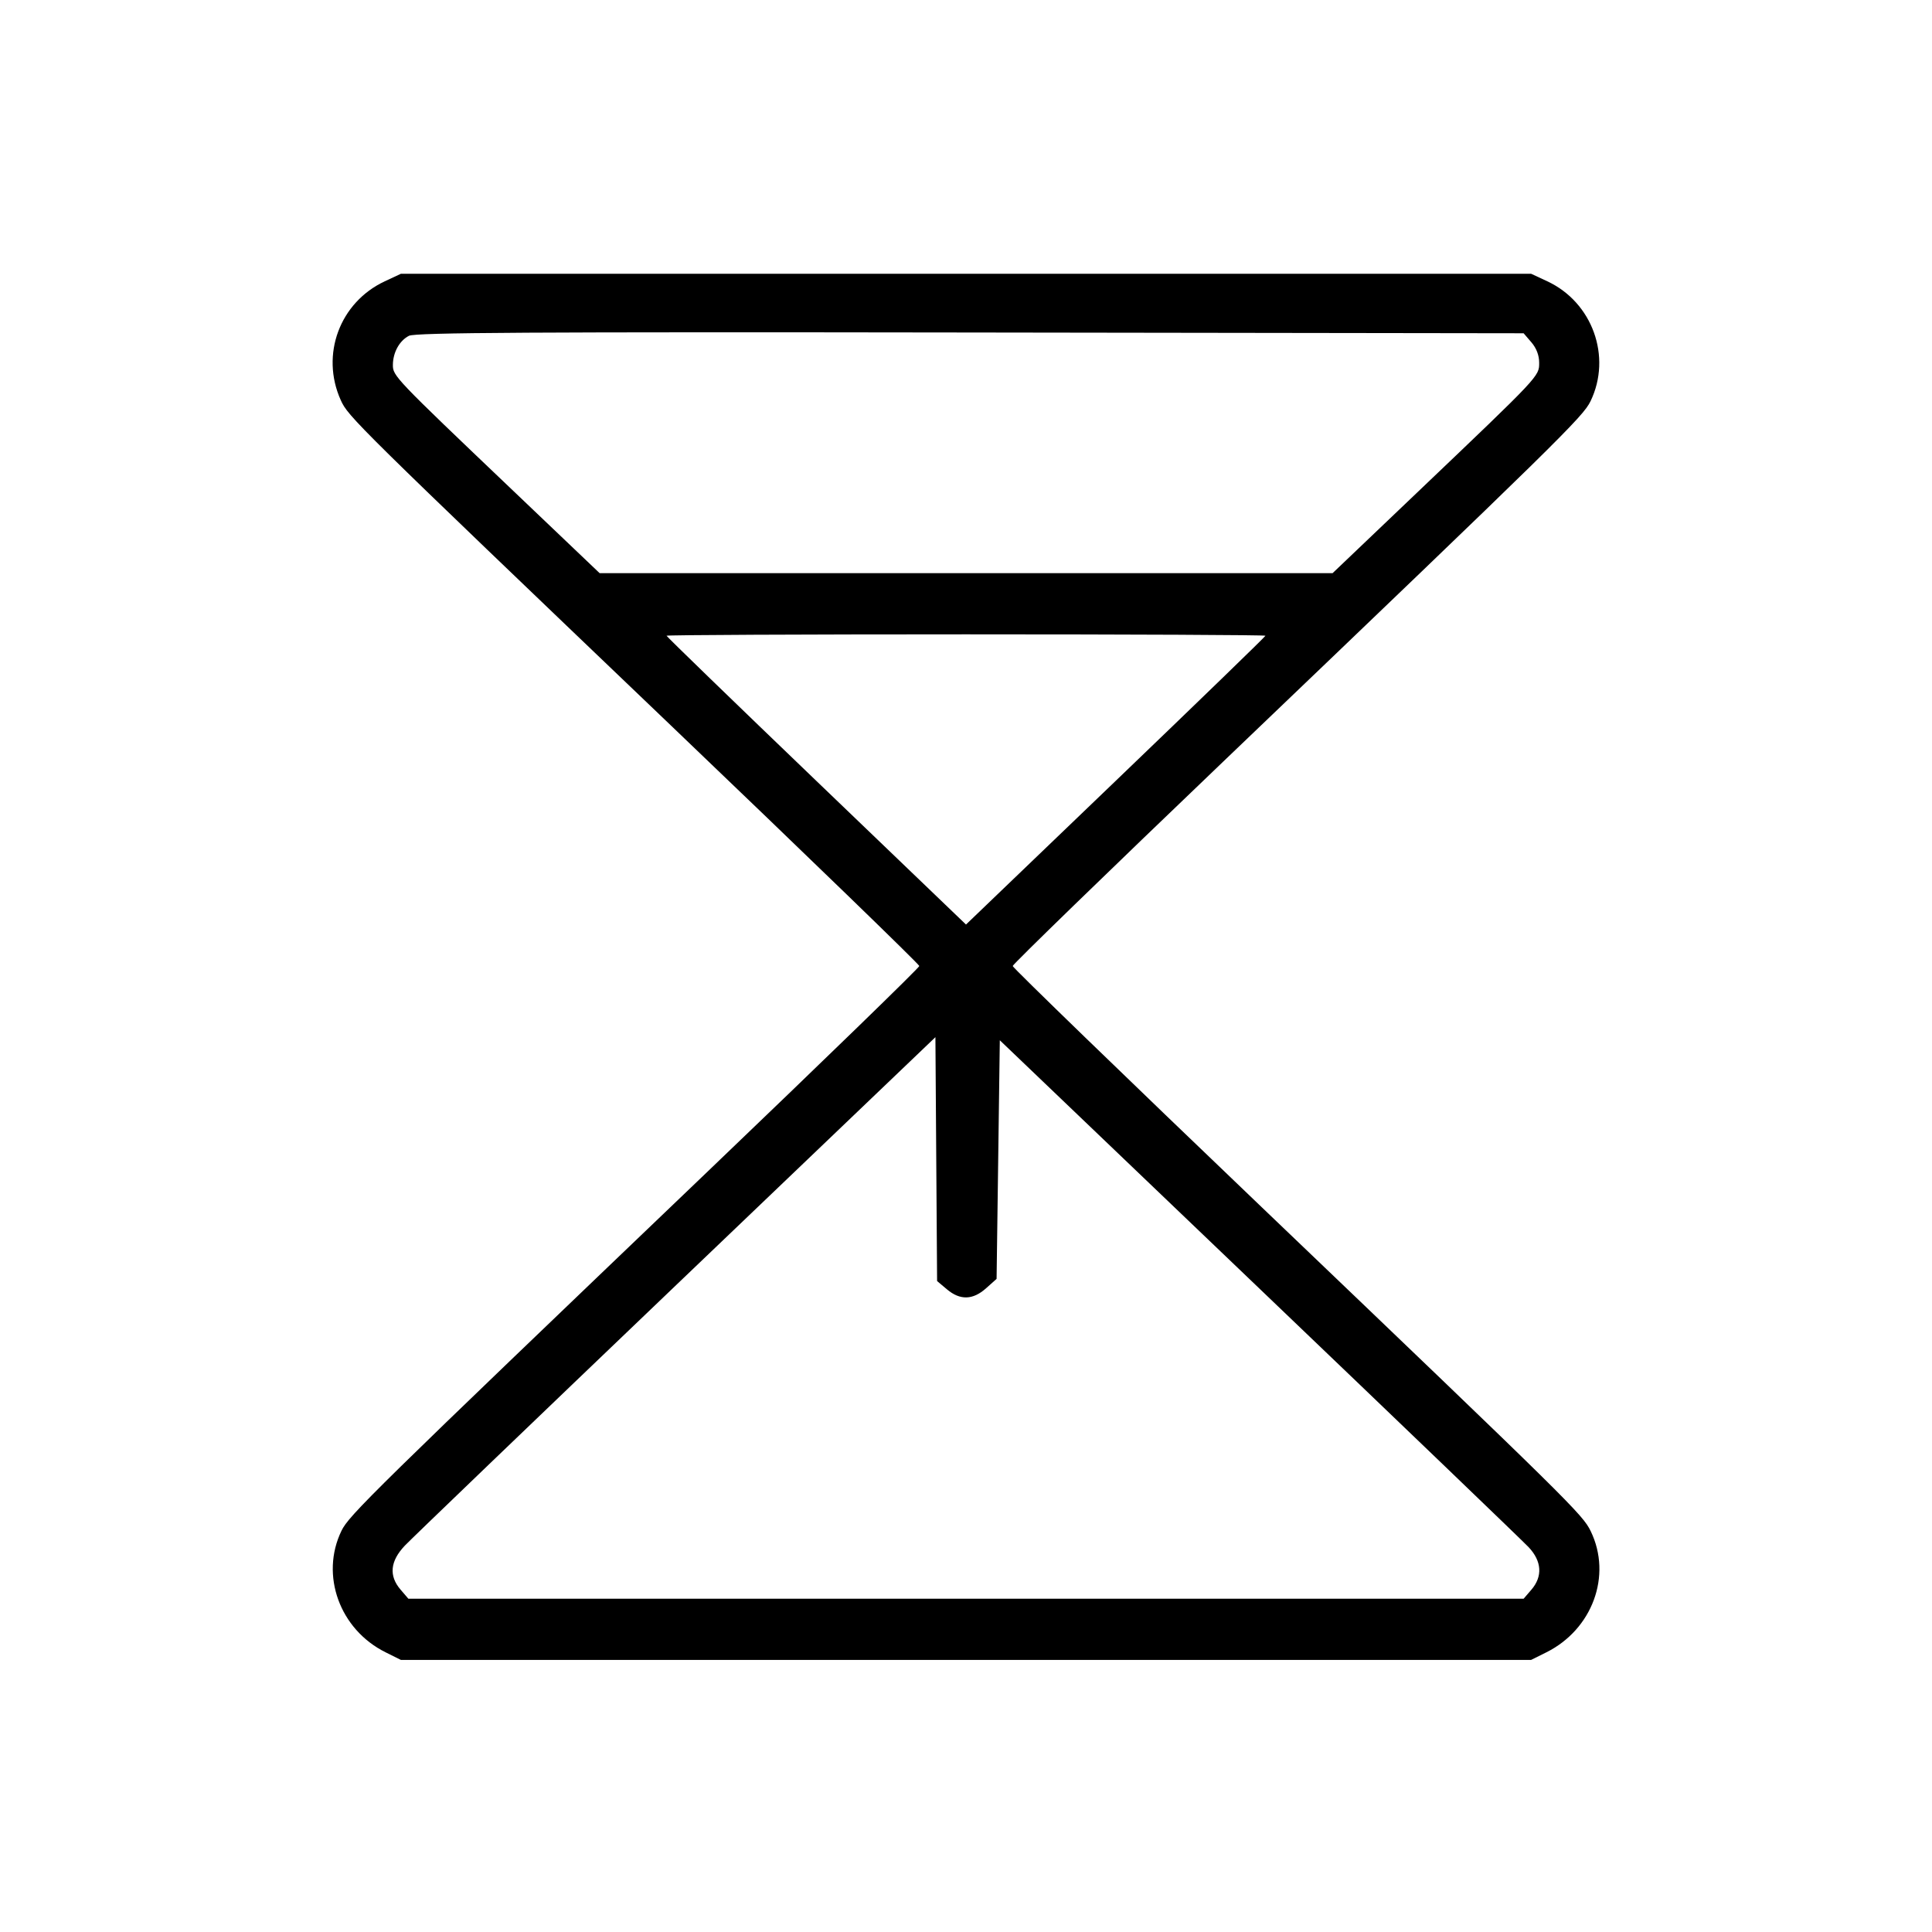 <svg fill="currentColor" viewBox="0 0 256 256" xmlns="http://www.w3.org/2000/svg"><path d="M50.987 37.273 C 45.013 40.067,42.443 46.998,45.149 53.013 C 46.141 55.218,46.855 55.921,88.960 96.188 C 107.029 113.469,121.813 127.785,121.813 128.002 C 121.813 128.219,109.237 140.430,93.867 155.138 C 49.115 197.960,46.245 200.775,45.246 202.839 C 42.398 208.722,45.010 215.917,51.089 218.937 L 53.120 219.947 128.000 219.947 L 202.880 219.947 204.881 218.952 C 211.005 215.907,213.627 208.774,210.781 202.896 C 209.702 200.667,208.272 199.259,167.253 160.026 C 149.067 142.631,134.187 128.220,134.187 128.002 C 134.187 127.784,146.763 115.574,162.133 100.869 C 206.661 58.269,209.746 55.242,210.751 53.166 C 213.604 47.272,211.008 40.060,205.030 37.276 L 202.880 36.275 128.000 36.275 L 53.120 36.275 50.987 37.273 M202.917 45.357 C 203.585 46.134,203.947 47.083,203.947 48.061 C 203.947 49.868,204.104 49.701,188.020 65.034 L 176.574 75.947 128.014 75.947 L 79.455 75.947 67.781 64.822 C 52.279 50.051,52.052 49.813,52.060 48.352 C 52.068 46.695,52.932 45.134,54.195 44.493 C 55.036 44.066,70.299 43.976,128.570 44.058 L 201.887 44.160 202.917 45.357 M167.680 84.238 C 167.680 84.340,158.752 92.992,147.840 103.464 L 128.000 122.506 108.160 103.464 C 97.248 92.992,88.320 84.340,88.320 84.238 C 88.320 84.137,106.176 84.053,128.000 84.053 C 149.824 84.053,167.680 84.137,167.680 84.238 M125.478 170.846 C 127.223 172.315,128.907 172.268,130.660 170.702 L 132.053 169.458 132.267 153.649 L 132.480 137.840 166.827 170.692 C 185.717 188.760,201.797 204.207,202.560 205.018 C 204.300 206.870,204.428 208.887,202.917 210.643 L 201.887 211.840 128.000 211.840 L 54.113 211.840 53.083 210.643 C 51.500 208.803,51.690 206.855,53.653 204.793 C 54.533 203.869,70.709 188.335,89.600 170.272 L 123.947 137.431 124.058 153.589 L 124.170 169.746 125.478 170.846 " stroke="none" fill-rule="evenodd"></path></svg>
